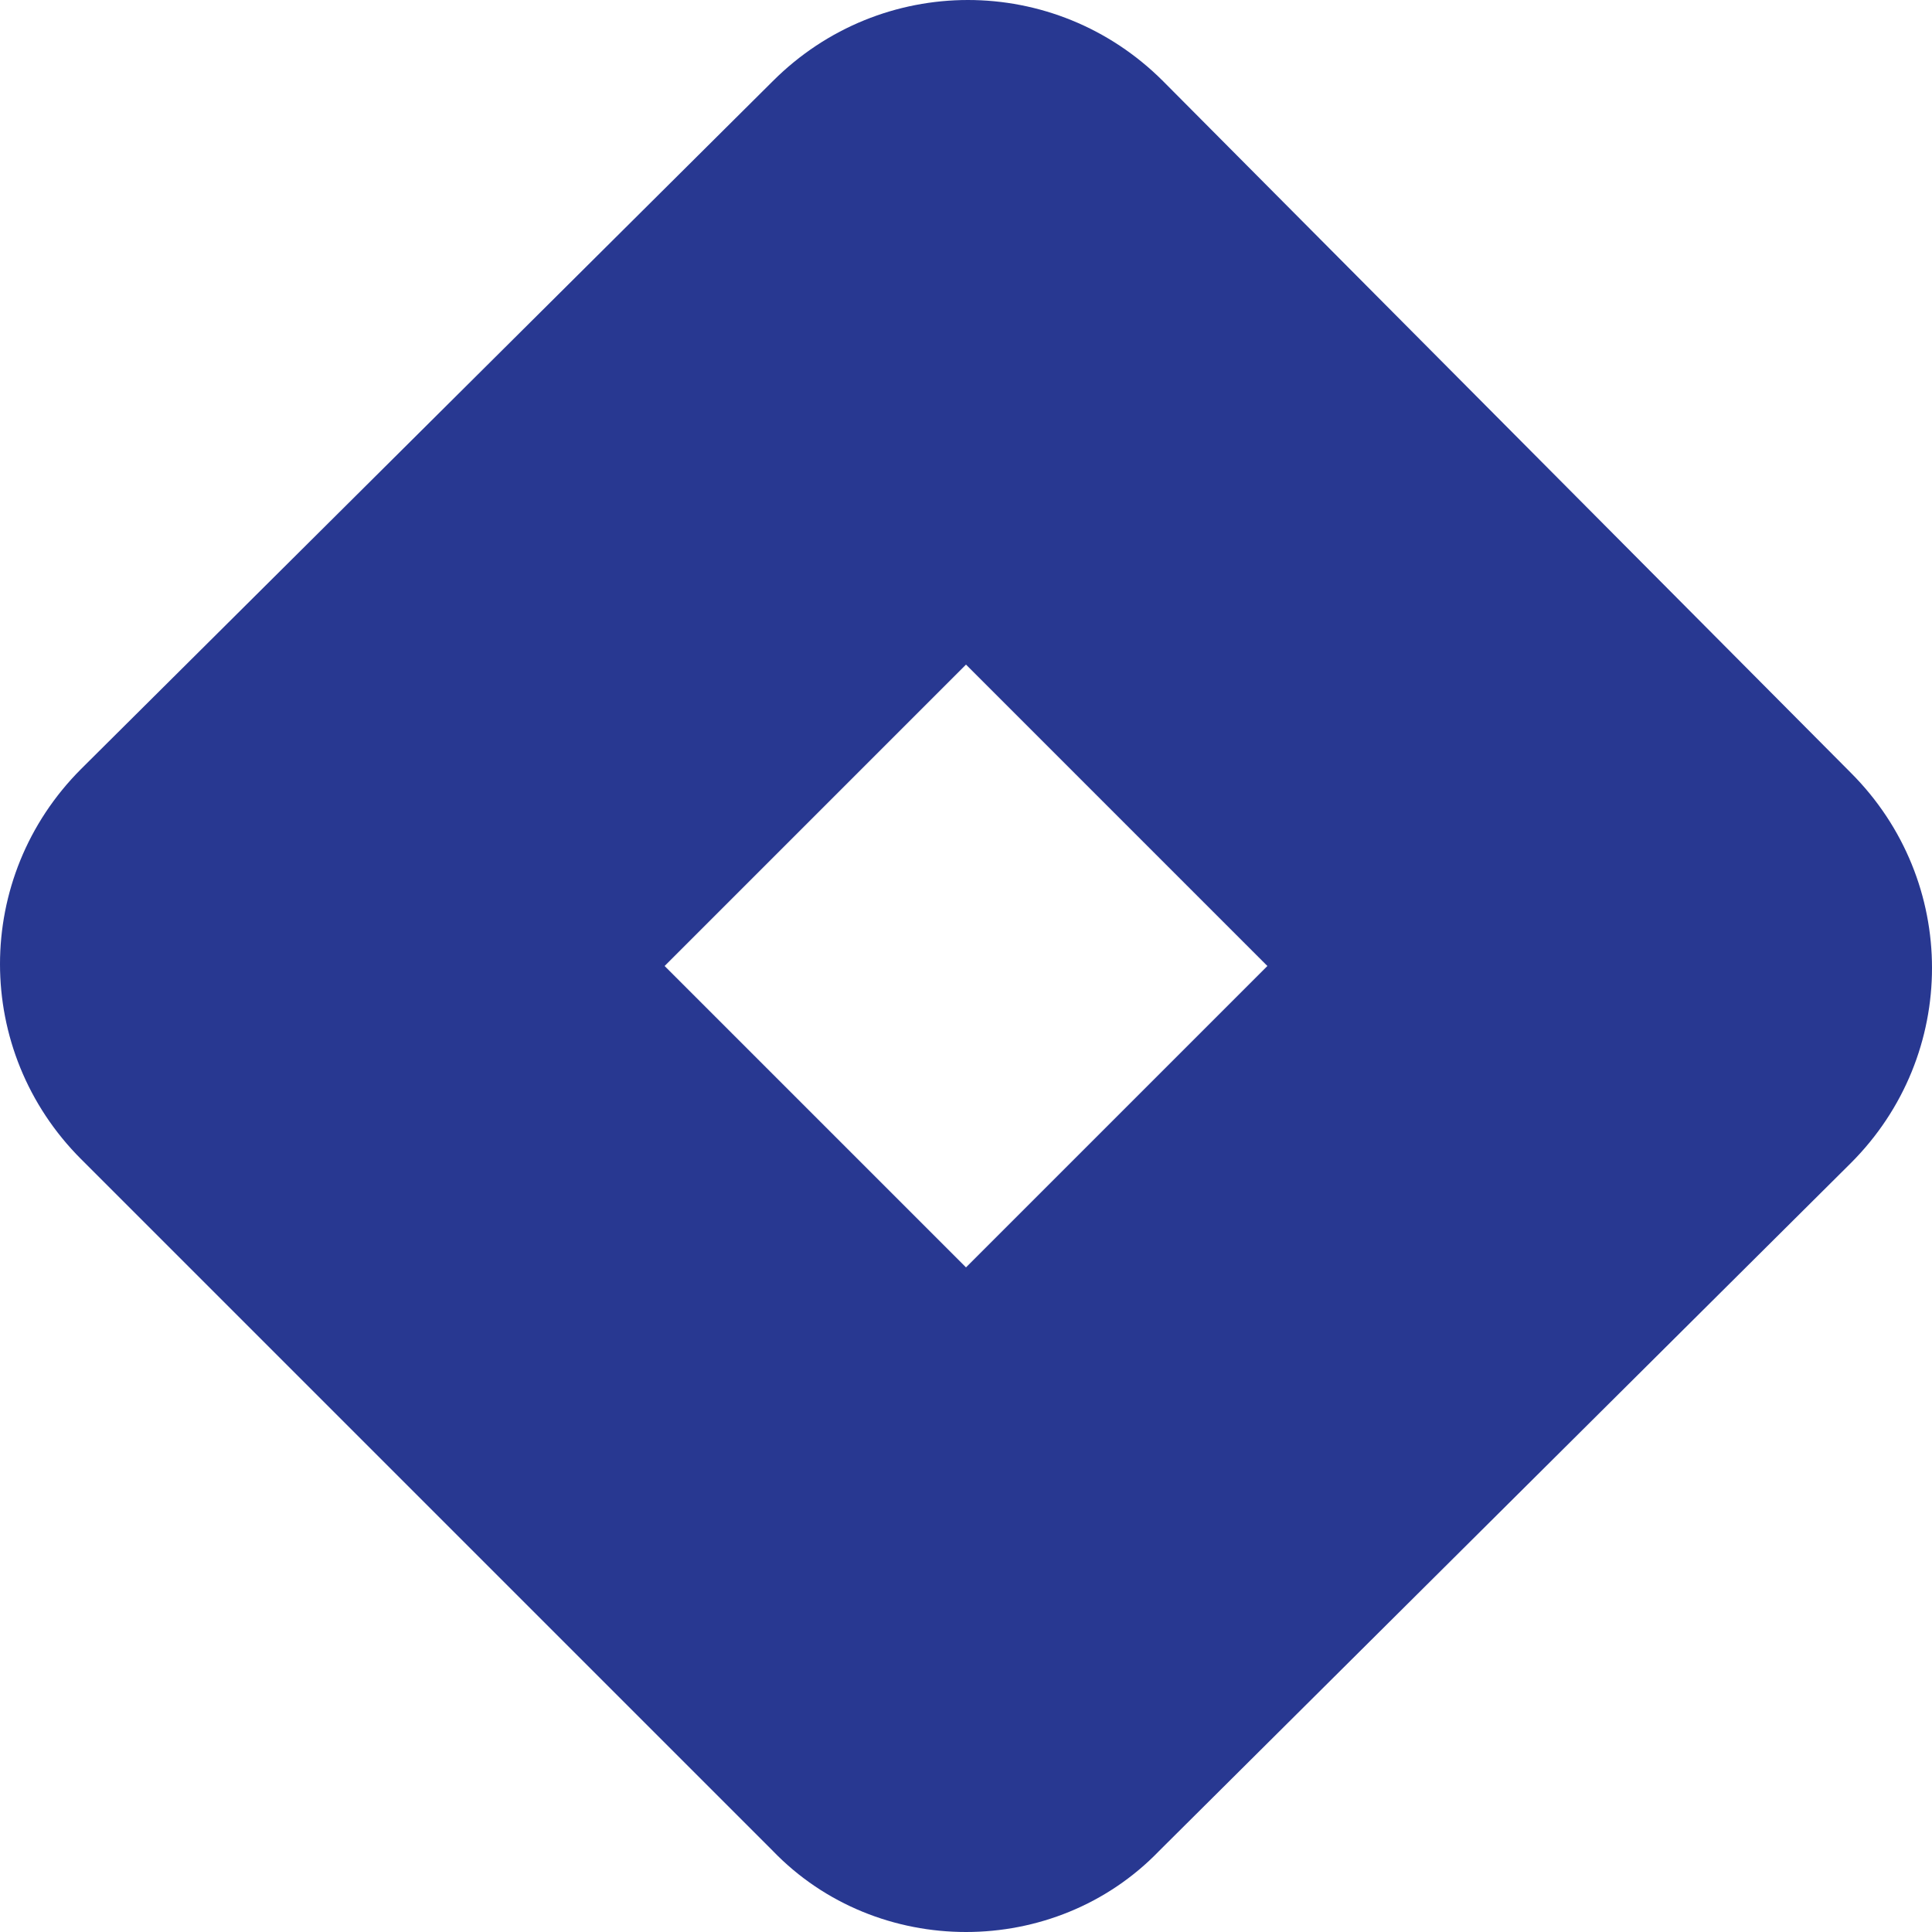 <?xml version="1.0" encoding="utf-8"?>
<!-- Generator: Adobe Illustrator 22.0.1, SVG Export Plug-In . SVG Version: 6.00 Build 0)  -->
<svg version="1.1" id="Layer_1" xmlns="http://www.w3.org/2000/svg" xmlns:xlink="http://www.w3.org/1999/xlink" x="0px" y="0px"
	 viewBox="0 0 50 50" style="enable-background:new 0 0 50 50;" xml:space="preserve">
<style type="text/css">
	.st0{fill:#283891;}
</style>
<path class="st0" d="M20,47.9L2.1,30c-2.8-2.8-2.8-7.3,0-10.1L20,2.1c2.8-2.8,7.3-2.8,10.1,0c0,0,0,0,0,0L47.9,20
	c2.8,2.8,2.8,7.3,0,10.1L30,47.9C27.3,50.7,22.7,50.7,20,47.9C20,47.9,20,47.9,20,47.9z M17.2,25l7.8,7.8l7.8-7.8L25,17.2L17.2,25z"
	/>
</svg>
